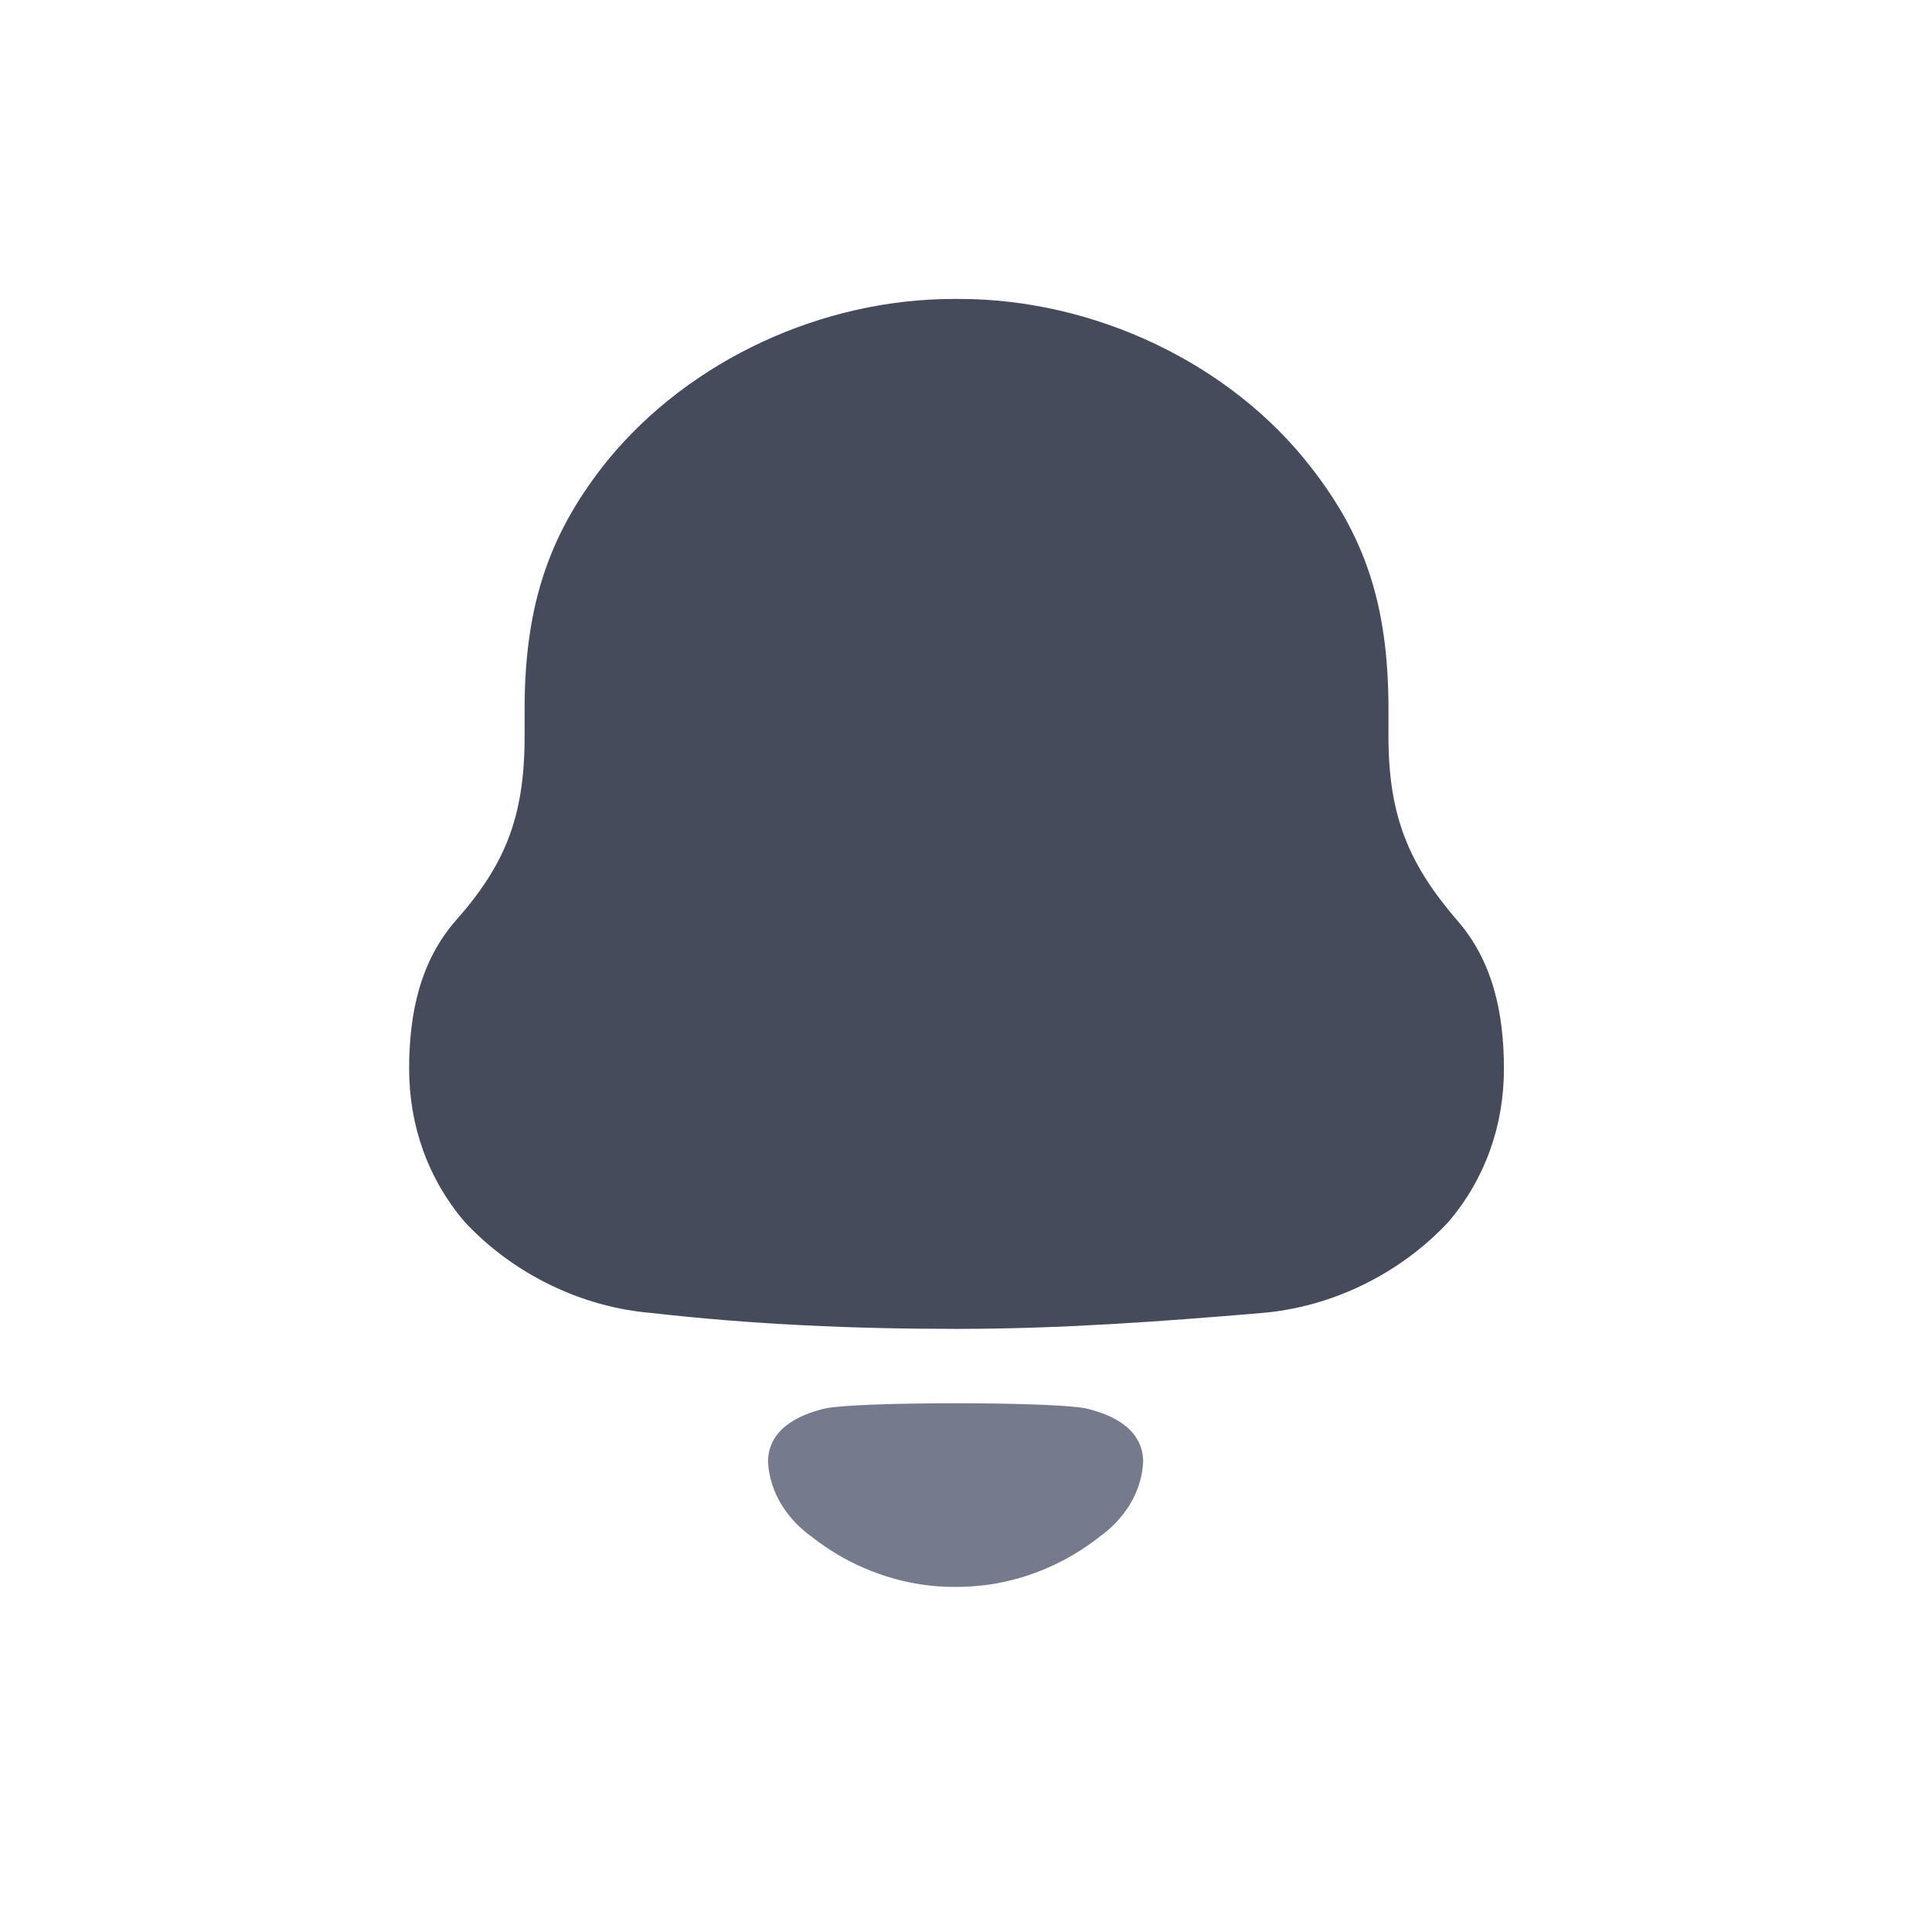 <svg width="30" height="30" viewBox="0 0 30 30" fill="none"
    xmlns="http://www.w3.org/2000/svg">
    <path d="M22.623 14.287C21.892 13.434 21.56 12.695 21.56 11.439V11.012C21.56 9.375 21.184 8.321 20.365 7.266C19.102 5.629 16.978 4.642 14.898 4.642H14.809C12.773 4.642 10.714 5.583 9.43 7.154C8.567 8.23 8.146 9.33 8.146 11.012V11.439C8.146 12.695 7.836 13.434 7.084 14.287C6.53 14.915 6.353 15.723 6.353 16.597C6.353 17.472 6.641 18.301 7.217 18.975C7.969 19.783 9.032 20.299 10.117 20.388C11.688 20.567 13.26 20.635 14.854 20.635C16.447 20.635 18.018 20.522 19.59 20.388C20.675 20.299 21.737 19.783 22.49 18.975C23.065 18.301 23.353 17.472 23.353 16.597C23.353 15.723 23.176 14.915 22.623 14.287Z" fill="#454B5B"/>
    <path d="M16.862 21.87C16.362 21.763 13.316 21.763 12.816 21.87C12.389 21.969 11.926 22.198 11.926 22.702C11.951 23.182 12.232 23.606 12.622 23.875L12.621 23.876C13.125 24.269 13.716 24.519 14.335 24.608C14.665 24.654 15.001 24.652 15.343 24.608C15.961 24.519 16.553 24.269 17.057 23.876L17.056 23.875C17.445 23.606 17.727 23.182 17.751 22.702C17.751 22.198 17.289 21.969 16.862 21.87Z" fill="#757B8C"/>
</svg>
